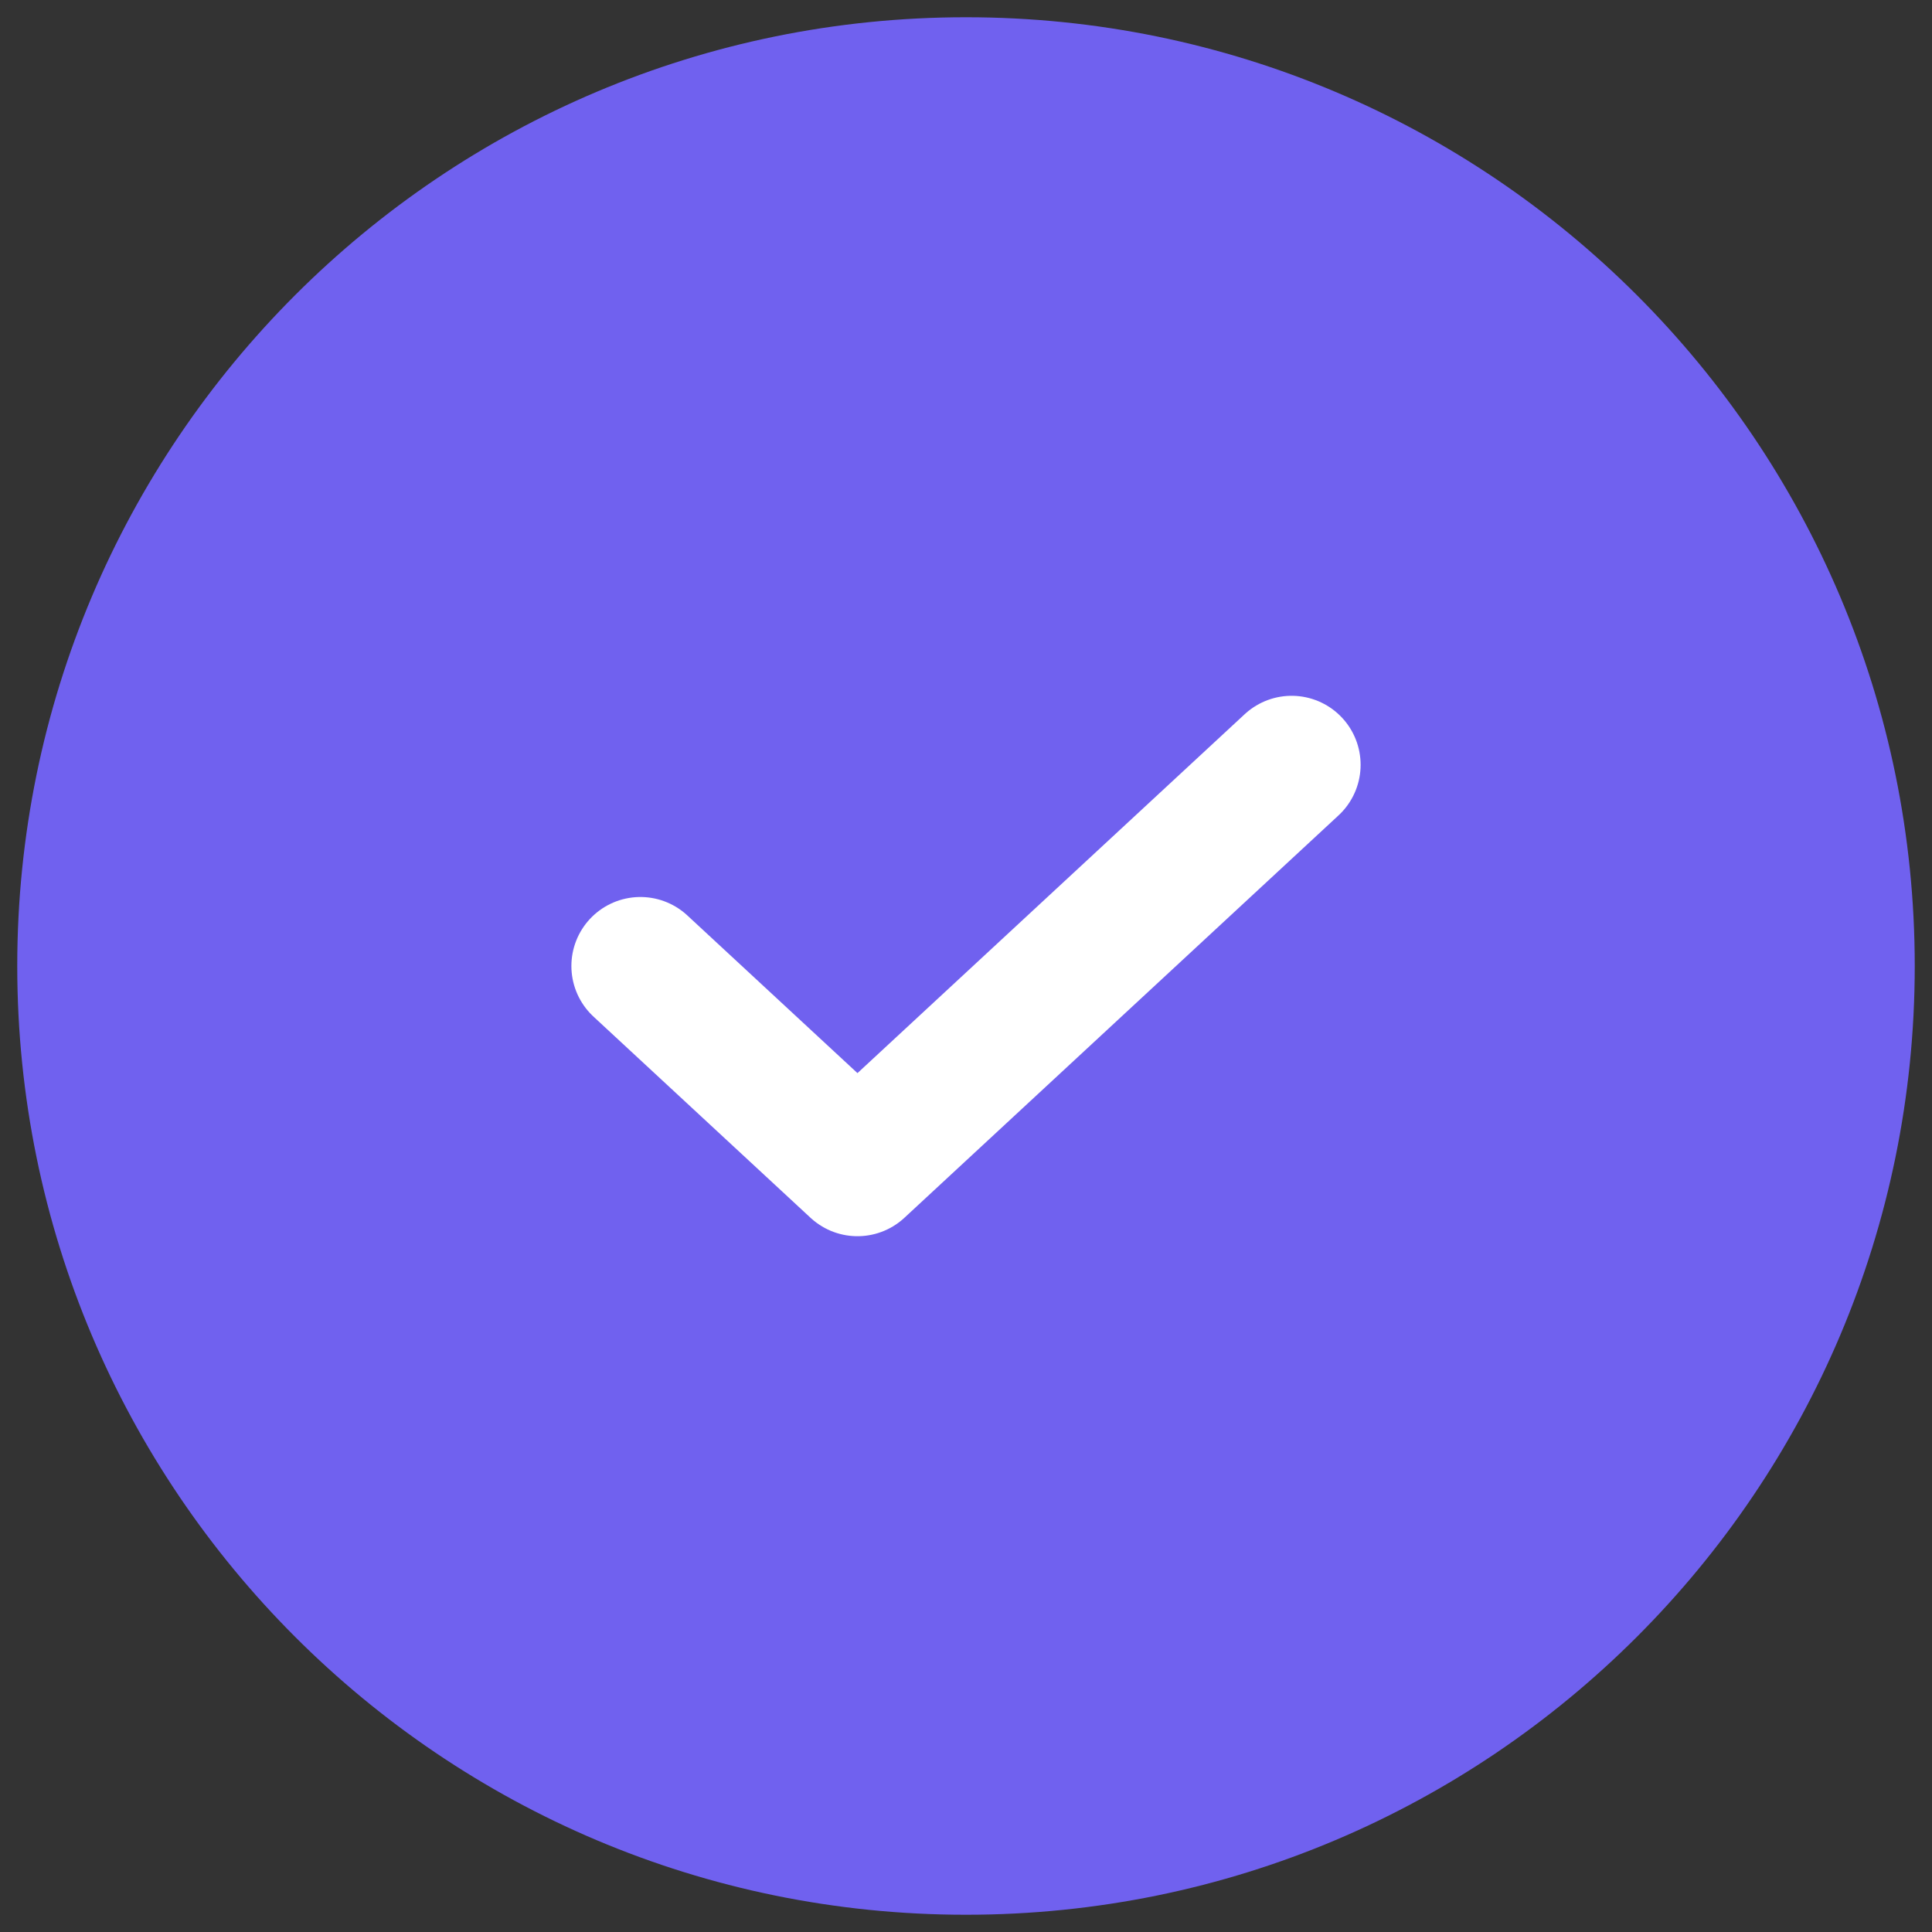 <svg width="28" height="28" viewBox="0 0 28 28" fill="none" xmlns="http://www.w3.org/2000/svg">
<rect x="0" y="0" width="28" height="28" fill="#333333" stroke="none"/>
<path d="M14 0.25C21.594 0.25 27.75 6.406 27.75 14C27.75 21.594 21.594 27.75 14 27.75C6.406 27.75 0.25 21.594 0.25 14C0.25 6.406 6.406 0.25 14 0.25Z" fill="#7061EF"/>
<path d="M9.281 14L12.427 16.916L18.719 11.084" stroke="white" stroke-width="2" stroke-linecap="round" stroke-linejoin="round"/>
</svg>
